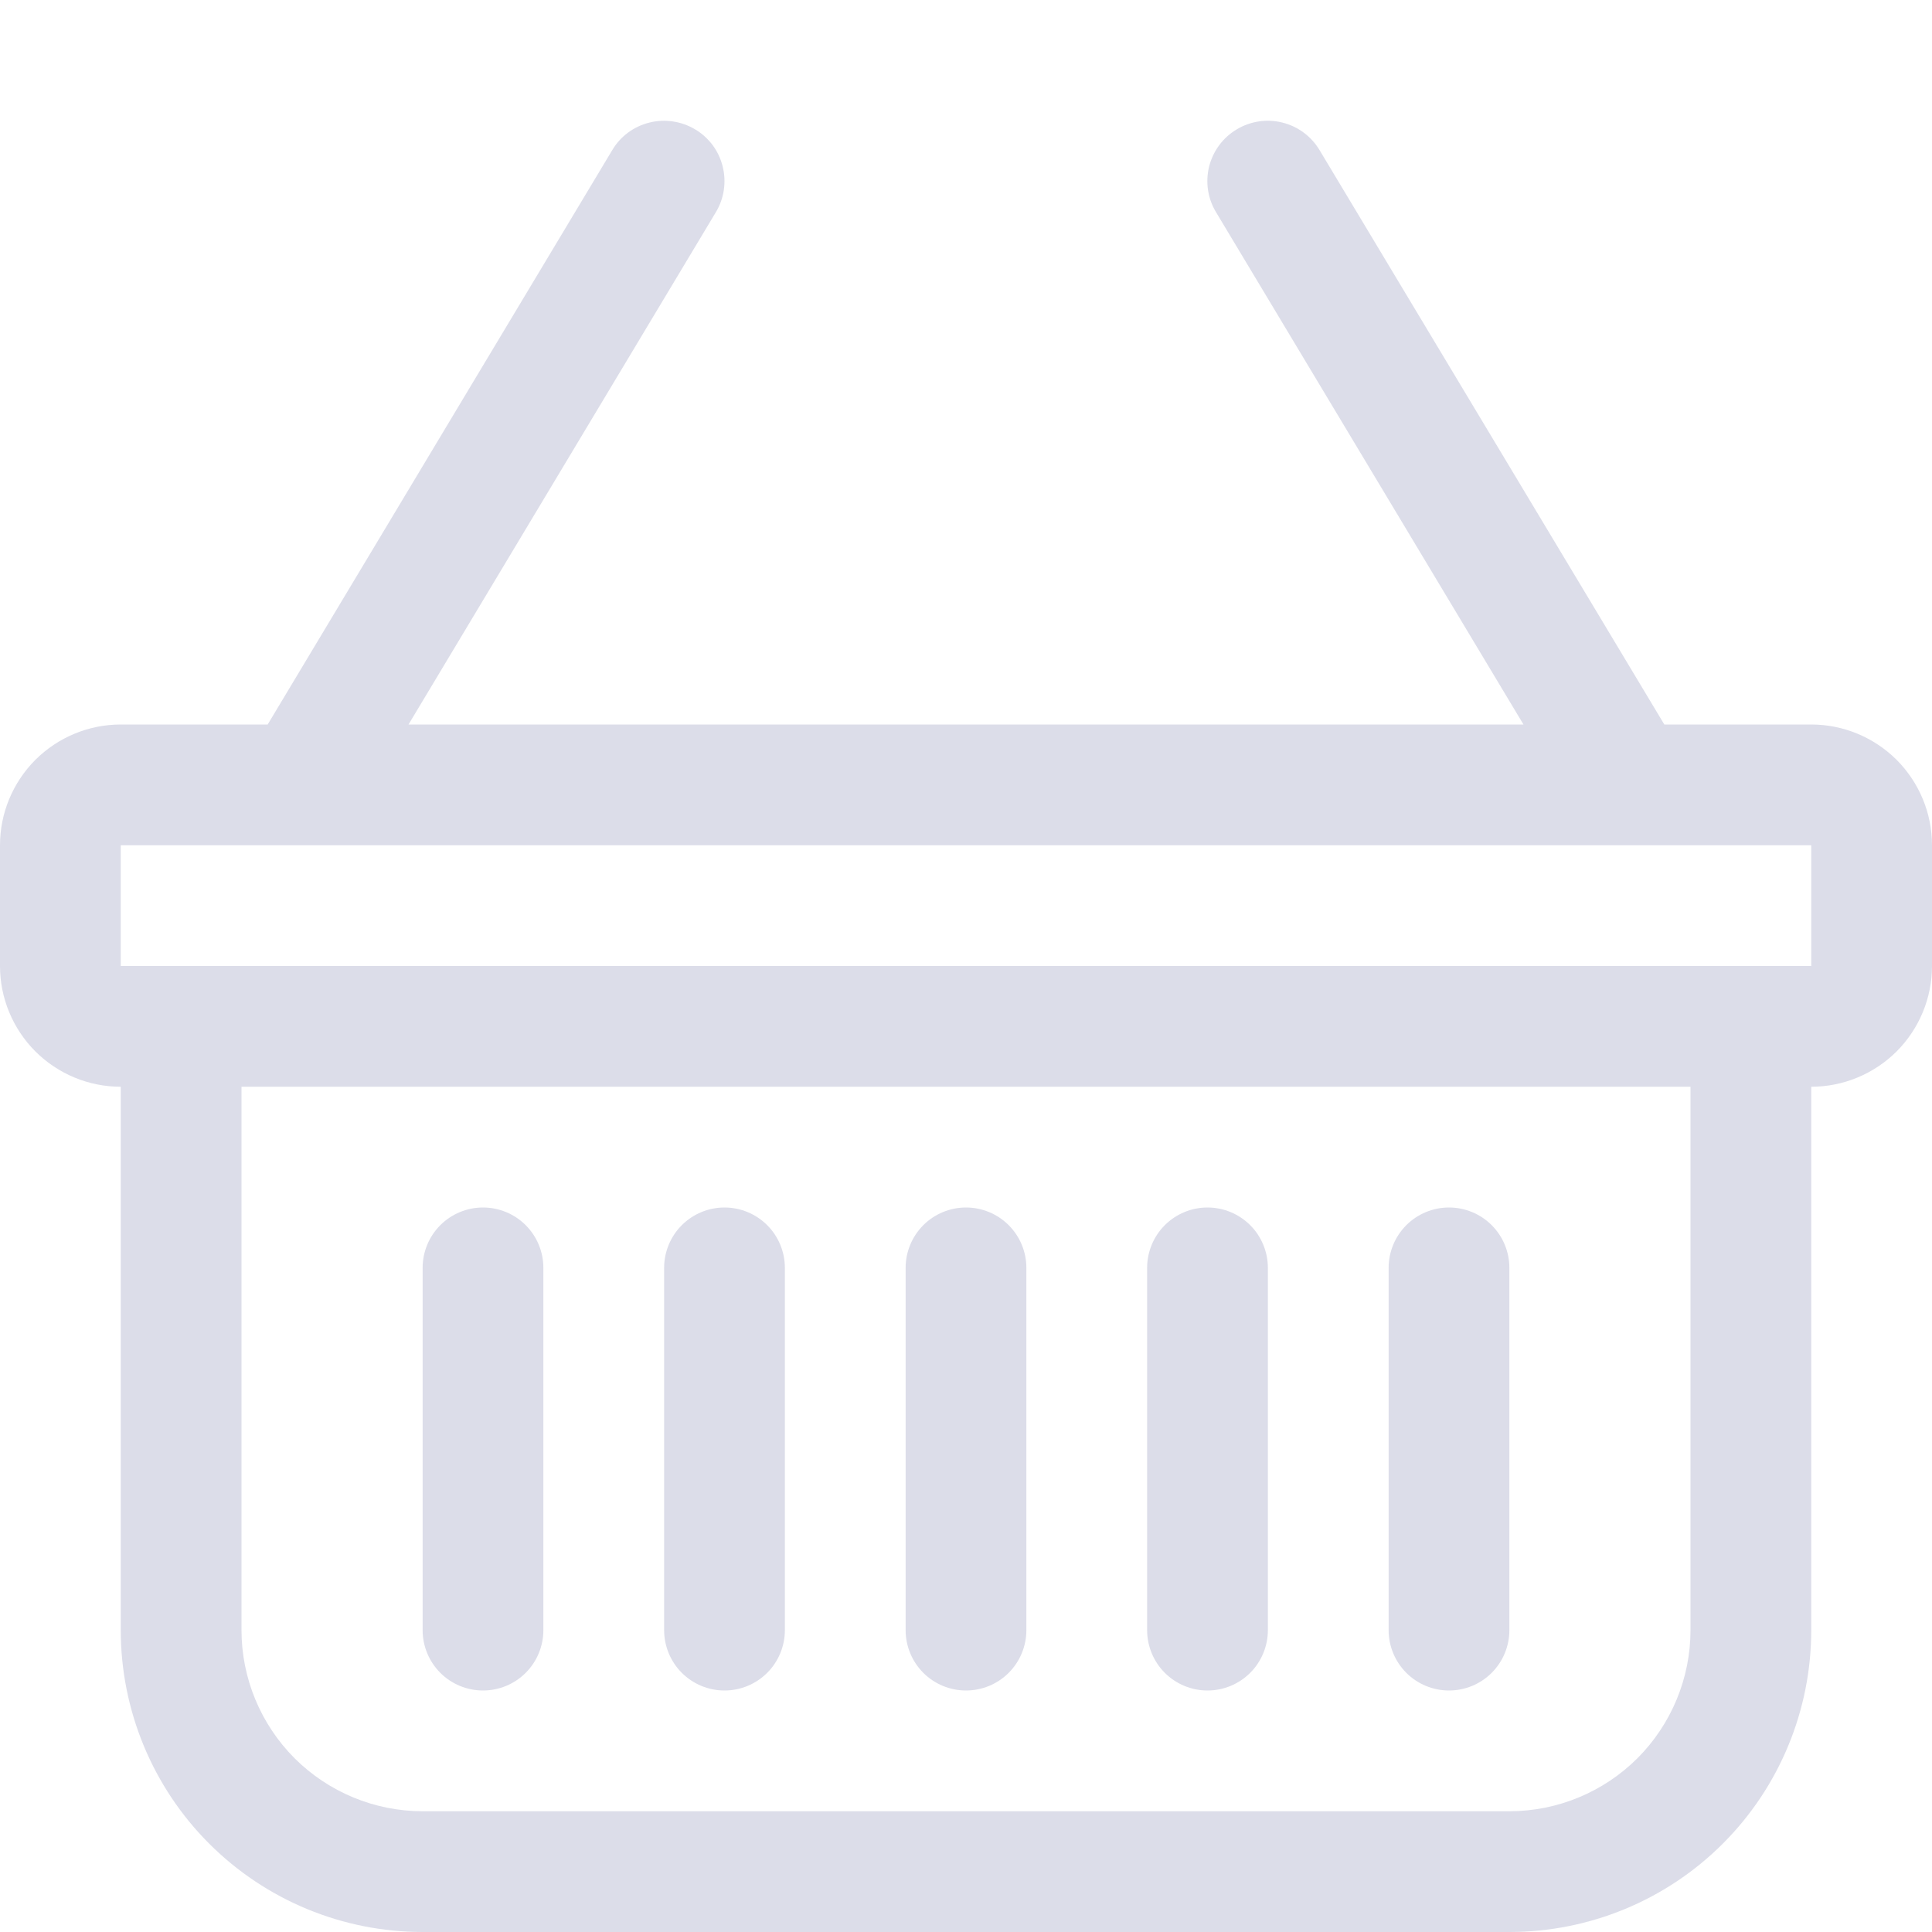 <svg width="20" height="20" viewBox="0 0 20 20" fill="none" xmlns="http://www.w3.org/2000/svg">
<g clip-path="url(#clip0)">
<path d="M7.196 1.339C7.267 1.381 7.328 1.437 7.377 1.502C7.426 1.568 7.461 1.643 7.481 1.723C7.501 1.803 7.505 1.885 7.493 1.967C7.481 2.048 7.453 2.126 7.411 2.196L4.229 7.5H15.771L12.588 2.196C12.502 2.054 12.477 1.884 12.517 1.723C12.558 1.562 12.66 1.424 12.803 1.339C12.945 1.254 13.115 1.228 13.276 1.269C13.437 1.309 13.575 1.412 13.66 1.554L17.229 7.5H18.75C19.081 7.5 19.399 7.632 19.634 7.866C19.868 8.101 20 8.418 20 8.75V10C20 10.332 19.868 10.649 19.634 10.884C19.399 11.118 19.081 11.25 18.75 11.25V16.875C18.75 17.704 18.421 18.499 17.835 19.085C17.249 19.671 16.454 20 15.625 20H4.375C3.546 20 2.751 19.671 2.165 19.085C1.579 18.499 1.25 17.704 1.25 16.875V11.25C0.918 11.25 0.601 11.118 0.366 10.884C0.132 10.649 0 10.332 0 10V8.75C0 8.418 0.132 8.101 0.366 7.866C0.601 7.632 0.918 7.5 1.25 7.5H2.771L6.338 1.554C6.38 1.483 6.435 1.422 6.501 1.373C6.567 1.324 6.642 1.289 6.722 1.269C6.801 1.249 6.884 1.245 6.965 1.257C7.047 1.269 7.125 1.297 7.195 1.339H7.196ZM2.5 11.25V16.875C2.5 17.372 2.698 17.849 3.049 18.201C3.401 18.552 3.878 18.75 4.375 18.75H15.625C16.122 18.75 16.599 18.552 16.951 18.201C17.302 17.849 17.5 17.372 17.5 16.875V11.25H2.5ZM1.25 8.75V10H18.75V8.75H1.25ZM5 12.5C5.166 12.5 5.325 12.566 5.442 12.683C5.559 12.8 5.625 12.959 5.625 13.125V16.875C5.625 17.041 5.559 17.2 5.442 17.317C5.325 17.434 5.166 17.5 5 17.5C4.834 17.5 4.675 17.434 4.558 17.317C4.441 17.2 4.375 17.041 4.375 16.875V13.125C4.375 12.959 4.441 12.8 4.558 12.683C4.675 12.566 4.834 12.5 5 12.5ZM7.5 12.5C7.666 12.5 7.825 12.566 7.942 12.683C8.059 12.8 8.125 12.959 8.125 13.125V16.875C8.125 17.041 8.059 17.2 7.942 17.317C7.825 17.434 7.666 17.5 7.5 17.5C7.334 17.5 7.175 17.434 7.058 17.317C6.941 17.2 6.875 17.041 6.875 16.875V13.125C6.875 12.959 6.941 12.8 7.058 12.683C7.175 12.566 7.334 12.5 7.5 12.5V12.5ZM10 12.5C10.166 12.5 10.325 12.566 10.442 12.683C10.559 12.8 10.625 12.959 10.625 13.125V16.875C10.625 17.041 10.559 17.2 10.442 17.317C10.325 17.434 10.166 17.5 10 17.5C9.834 17.5 9.675 17.434 9.558 17.317C9.441 17.2 9.375 17.041 9.375 16.875V13.125C9.375 12.959 9.441 12.8 9.558 12.683C9.675 12.566 9.834 12.5 10 12.5V12.5ZM12.5 12.5C12.666 12.5 12.825 12.566 12.942 12.683C13.059 12.8 13.125 12.959 13.125 13.125V16.875C13.125 17.041 13.059 17.2 12.942 17.317C12.825 17.434 12.666 17.5 12.5 17.5C12.334 17.5 12.175 17.434 12.058 17.317C11.941 17.2 11.875 17.041 11.875 16.875V13.125C11.875 12.959 11.941 12.8 12.058 12.683C12.175 12.566 12.334 12.5 12.5 12.5ZM15 12.5C15.166 12.5 15.325 12.566 15.442 12.683C15.559 12.8 15.625 12.959 15.625 13.125V16.875C15.625 17.041 15.559 17.2 15.442 17.317C15.325 17.434 15.166 17.5 15 17.5C14.834 17.5 14.675 17.434 14.558 17.317C14.441 17.2 14.375 17.041 14.375 16.875V13.125C14.375 12.959 14.441 12.8 14.558 12.683C14.675 12.566 14.834 12.5 15 12.5Z" fill="#DCDDE9"/>
</g>
<defs>
<clipPath id="clip0">
<rect width="20" height="20" fill="white"/>
</clipPath>
</defs>
</svg>
